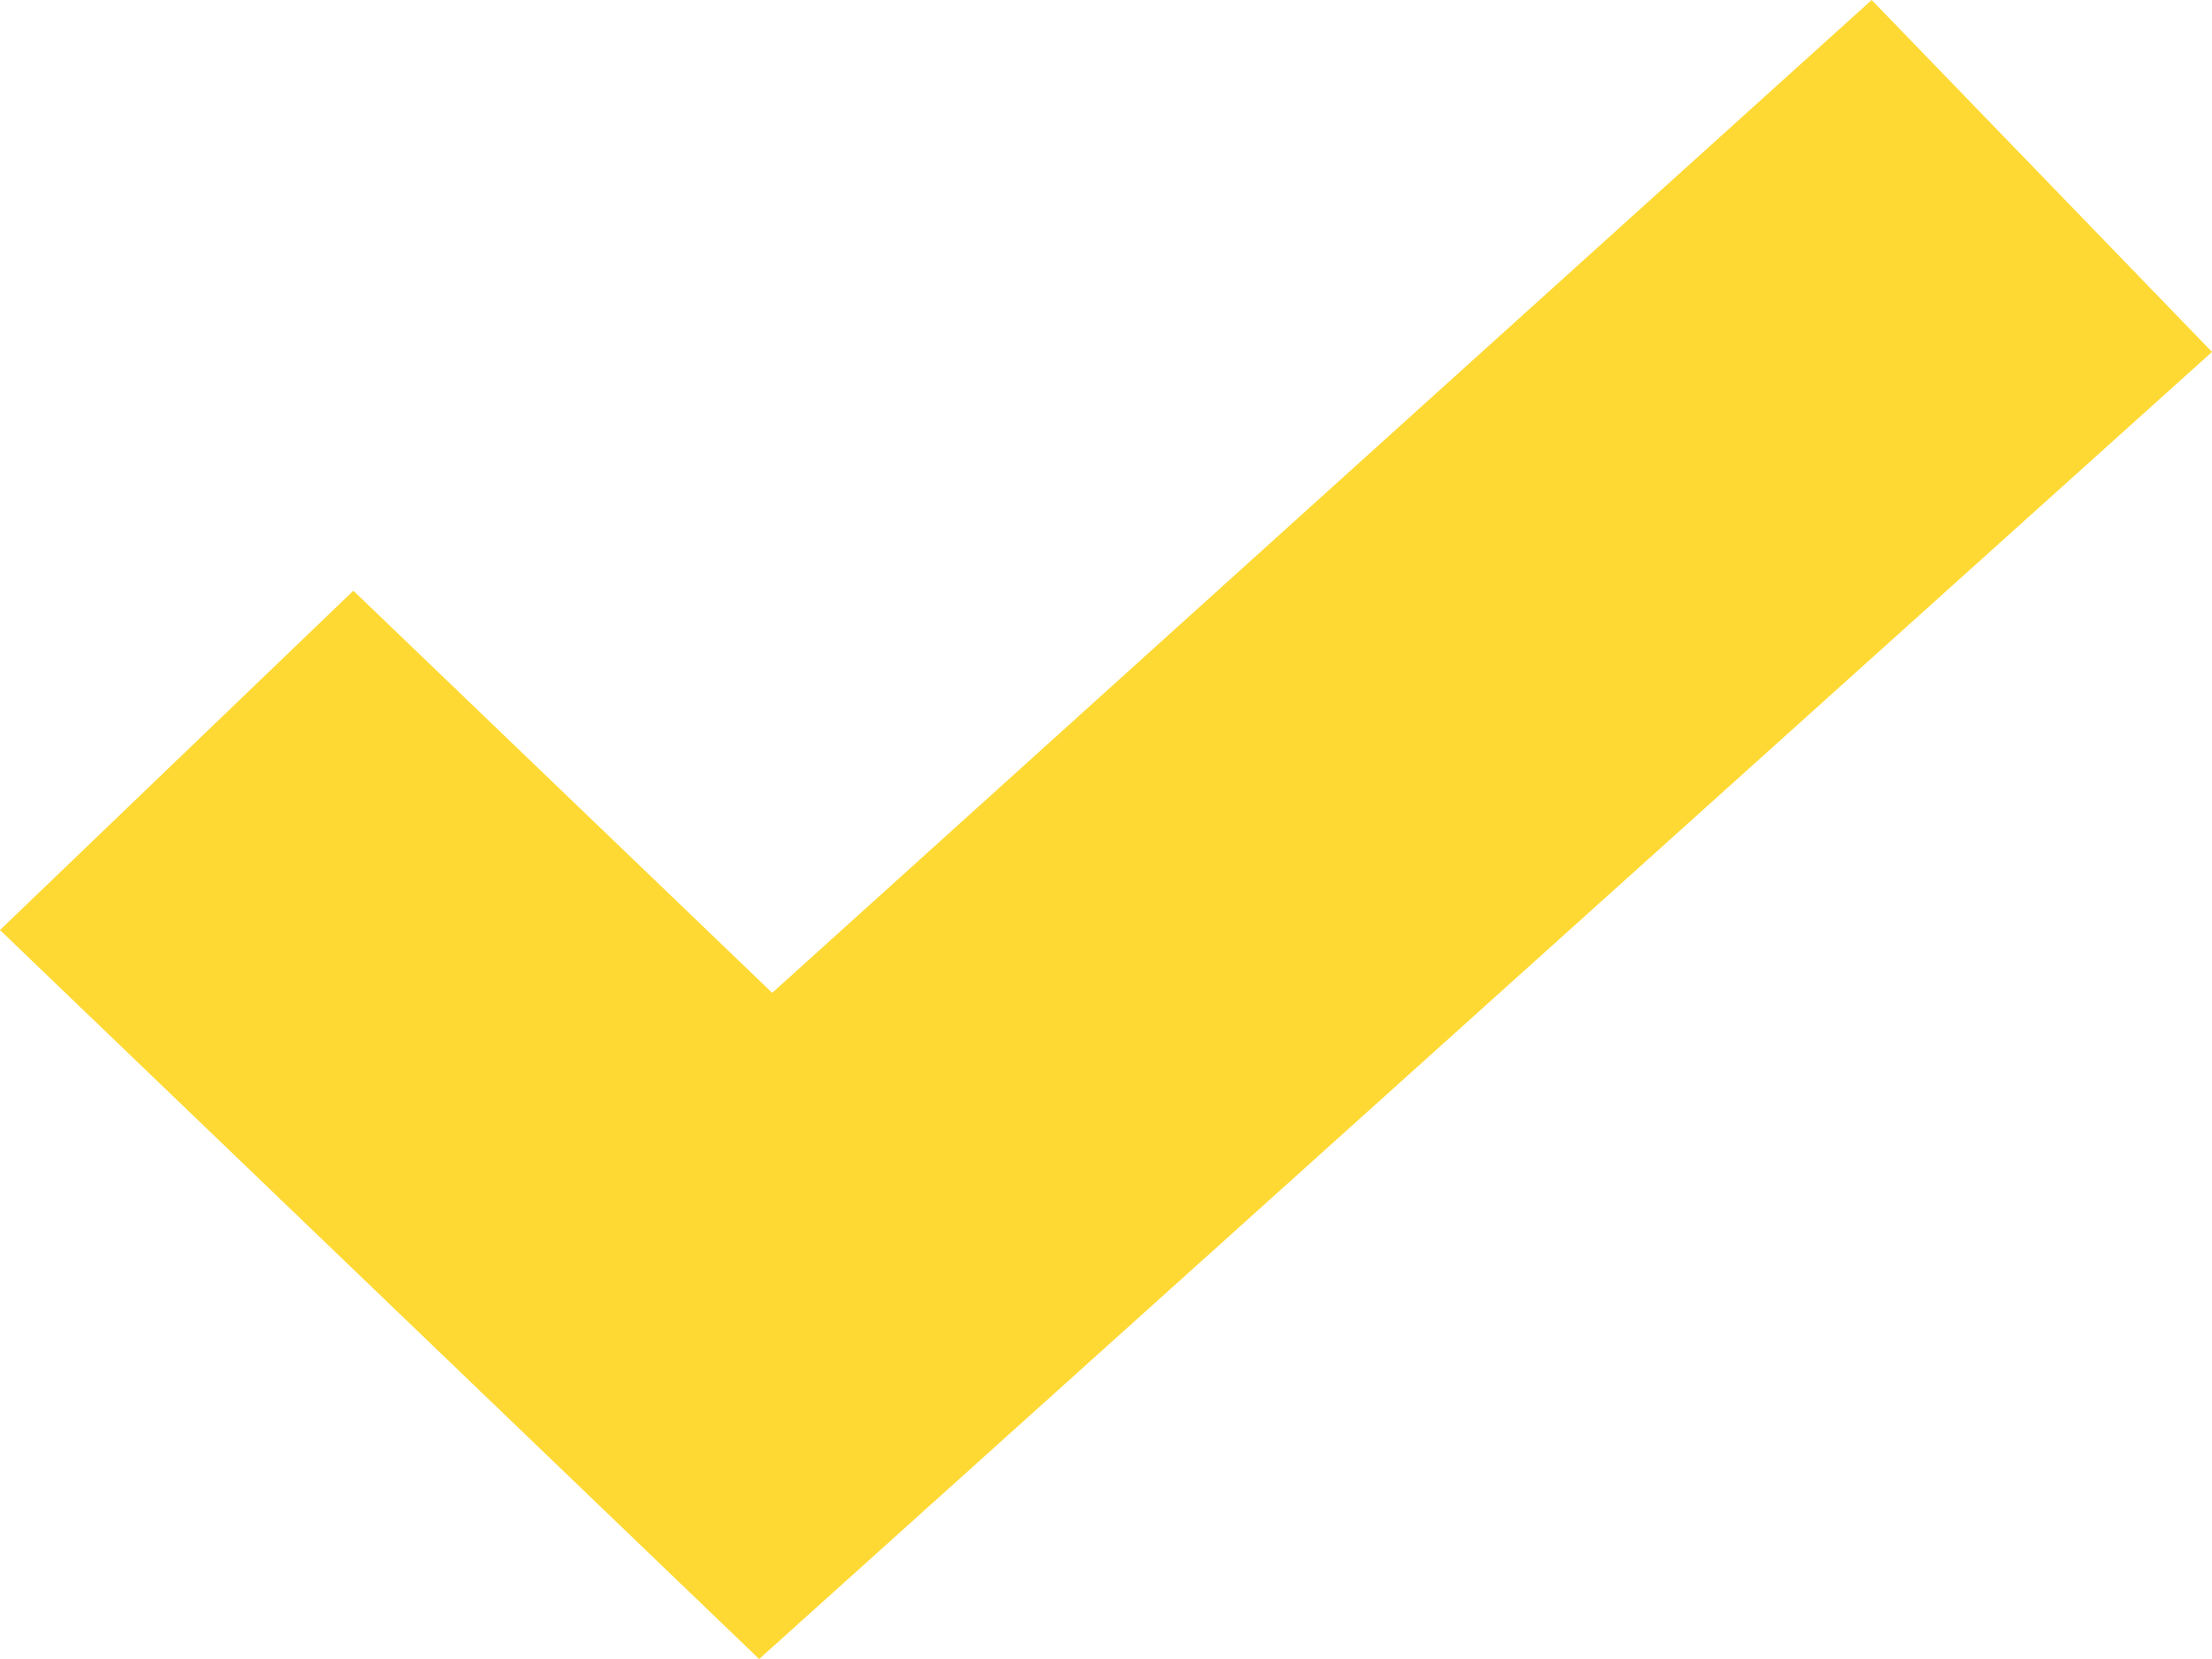 <svg width="20" height="15" viewBox="0 0 20 15" fill="none" xmlns="http://www.w3.org/2000/svg">
<path d="M6.864 15L0 8.409L3.195 5.341L6.982 8.977L16.923 0L20 3.182L6.864 15Z" fill="#FFD933"/>
</svg>
